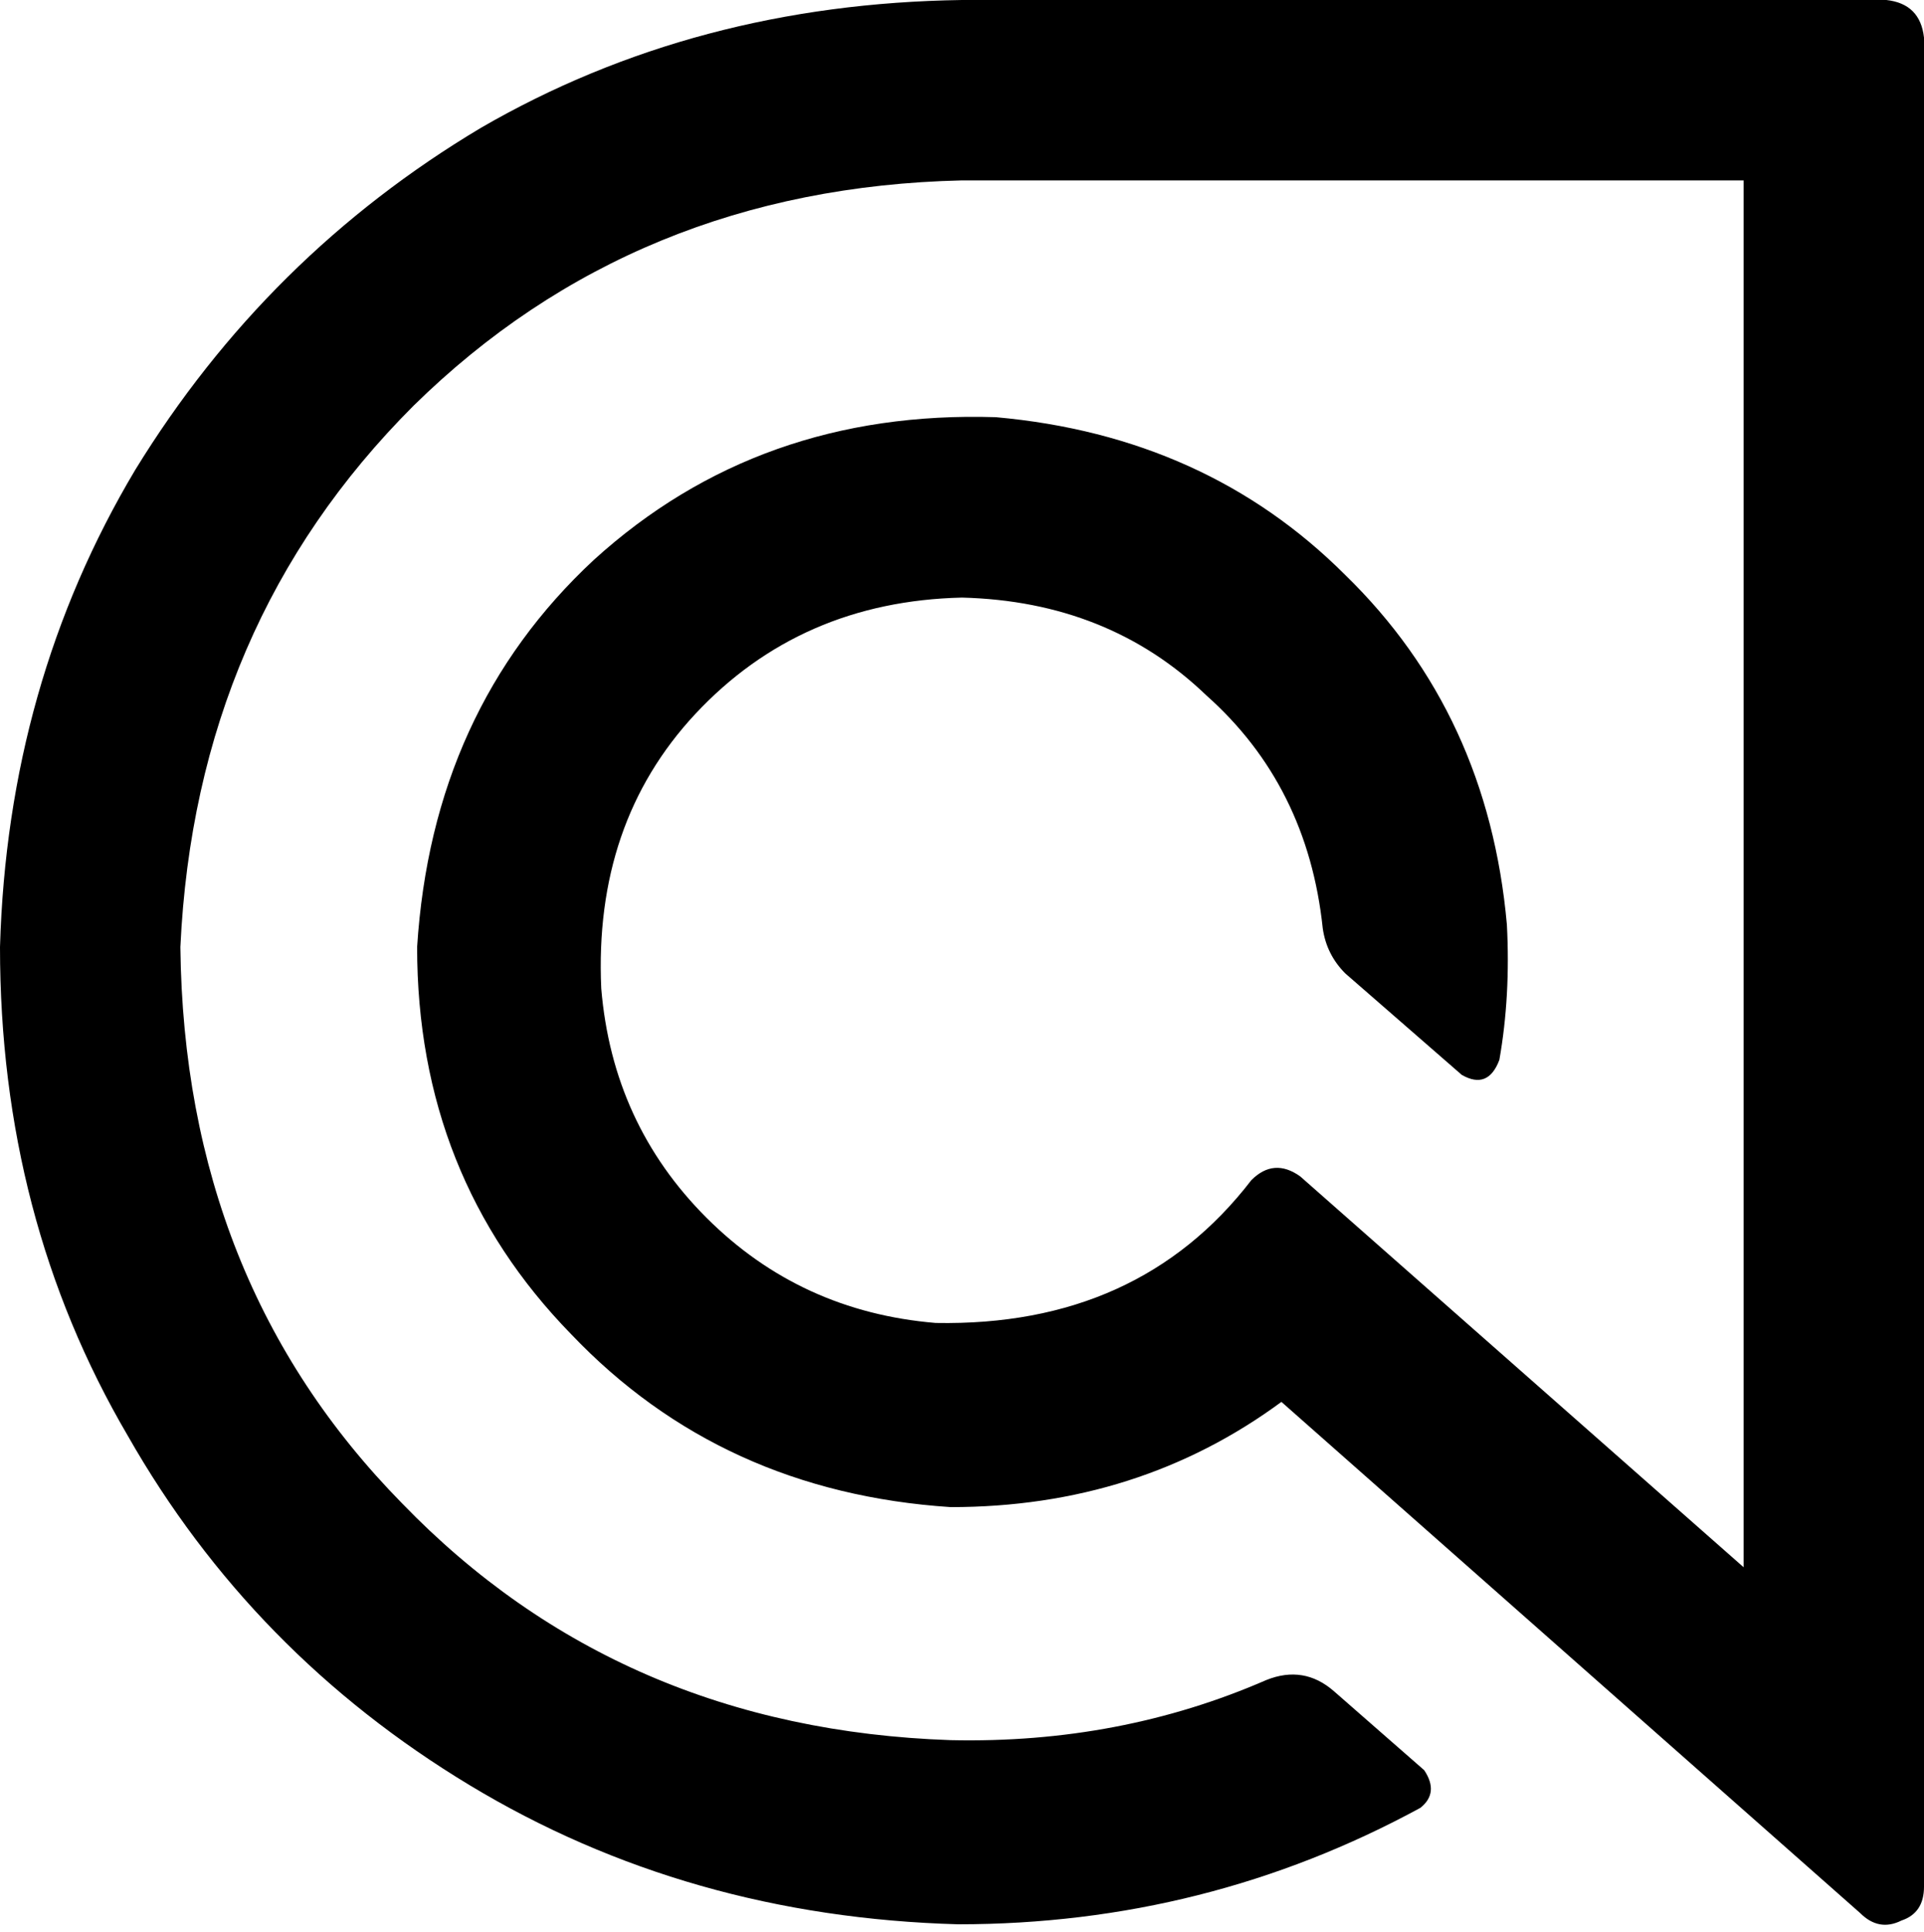 <svg xmlns="http://www.w3.org/2000/svg" viewBox="0 0 512 514">
    <path d="M 256 0 Q 185 1 128 34 L 128 34 Q 71 68 36 125 L 36 125 Q 2 182 0 252 Q 0 324 34 382 Q 67 440 125 475 Q 183 510 255 512 Q 321 512 378 481 Q 383 477 379 471 L 355 450 Q 347 443 337 447 Q 298 464 253 463 Q 165 460 107 400 Q 49 341 48 252 Q 52 166 110 108 Q 169 50 256 48 L 464 48 L 464 417 L 346 313 Q 339 308 333 314 Q 303 353 249 352 Q 213 349 188 324 Q 163 299 160 263 Q 158 219 185 190 Q 213 160 256 159 Q 295 160 321 185 Q 348 209 352 247 Q 353 254 358 259 L 389 286 Q 396 290 399 282 Q 402 265 401 246 Q 396 190 358 153 Q 321 116 265 111 Q 202 109 158 149 Q 115 189 111 252 Q 111 313 152 355 Q 192 397 253 401 Q 303 401 341 373 L 495 509 Q 500 514 506 511 Q 512 509 512 502 L 512 10 Q 511 1 502 0 L 256 0 L 256 0 Z"/>
</svg>
